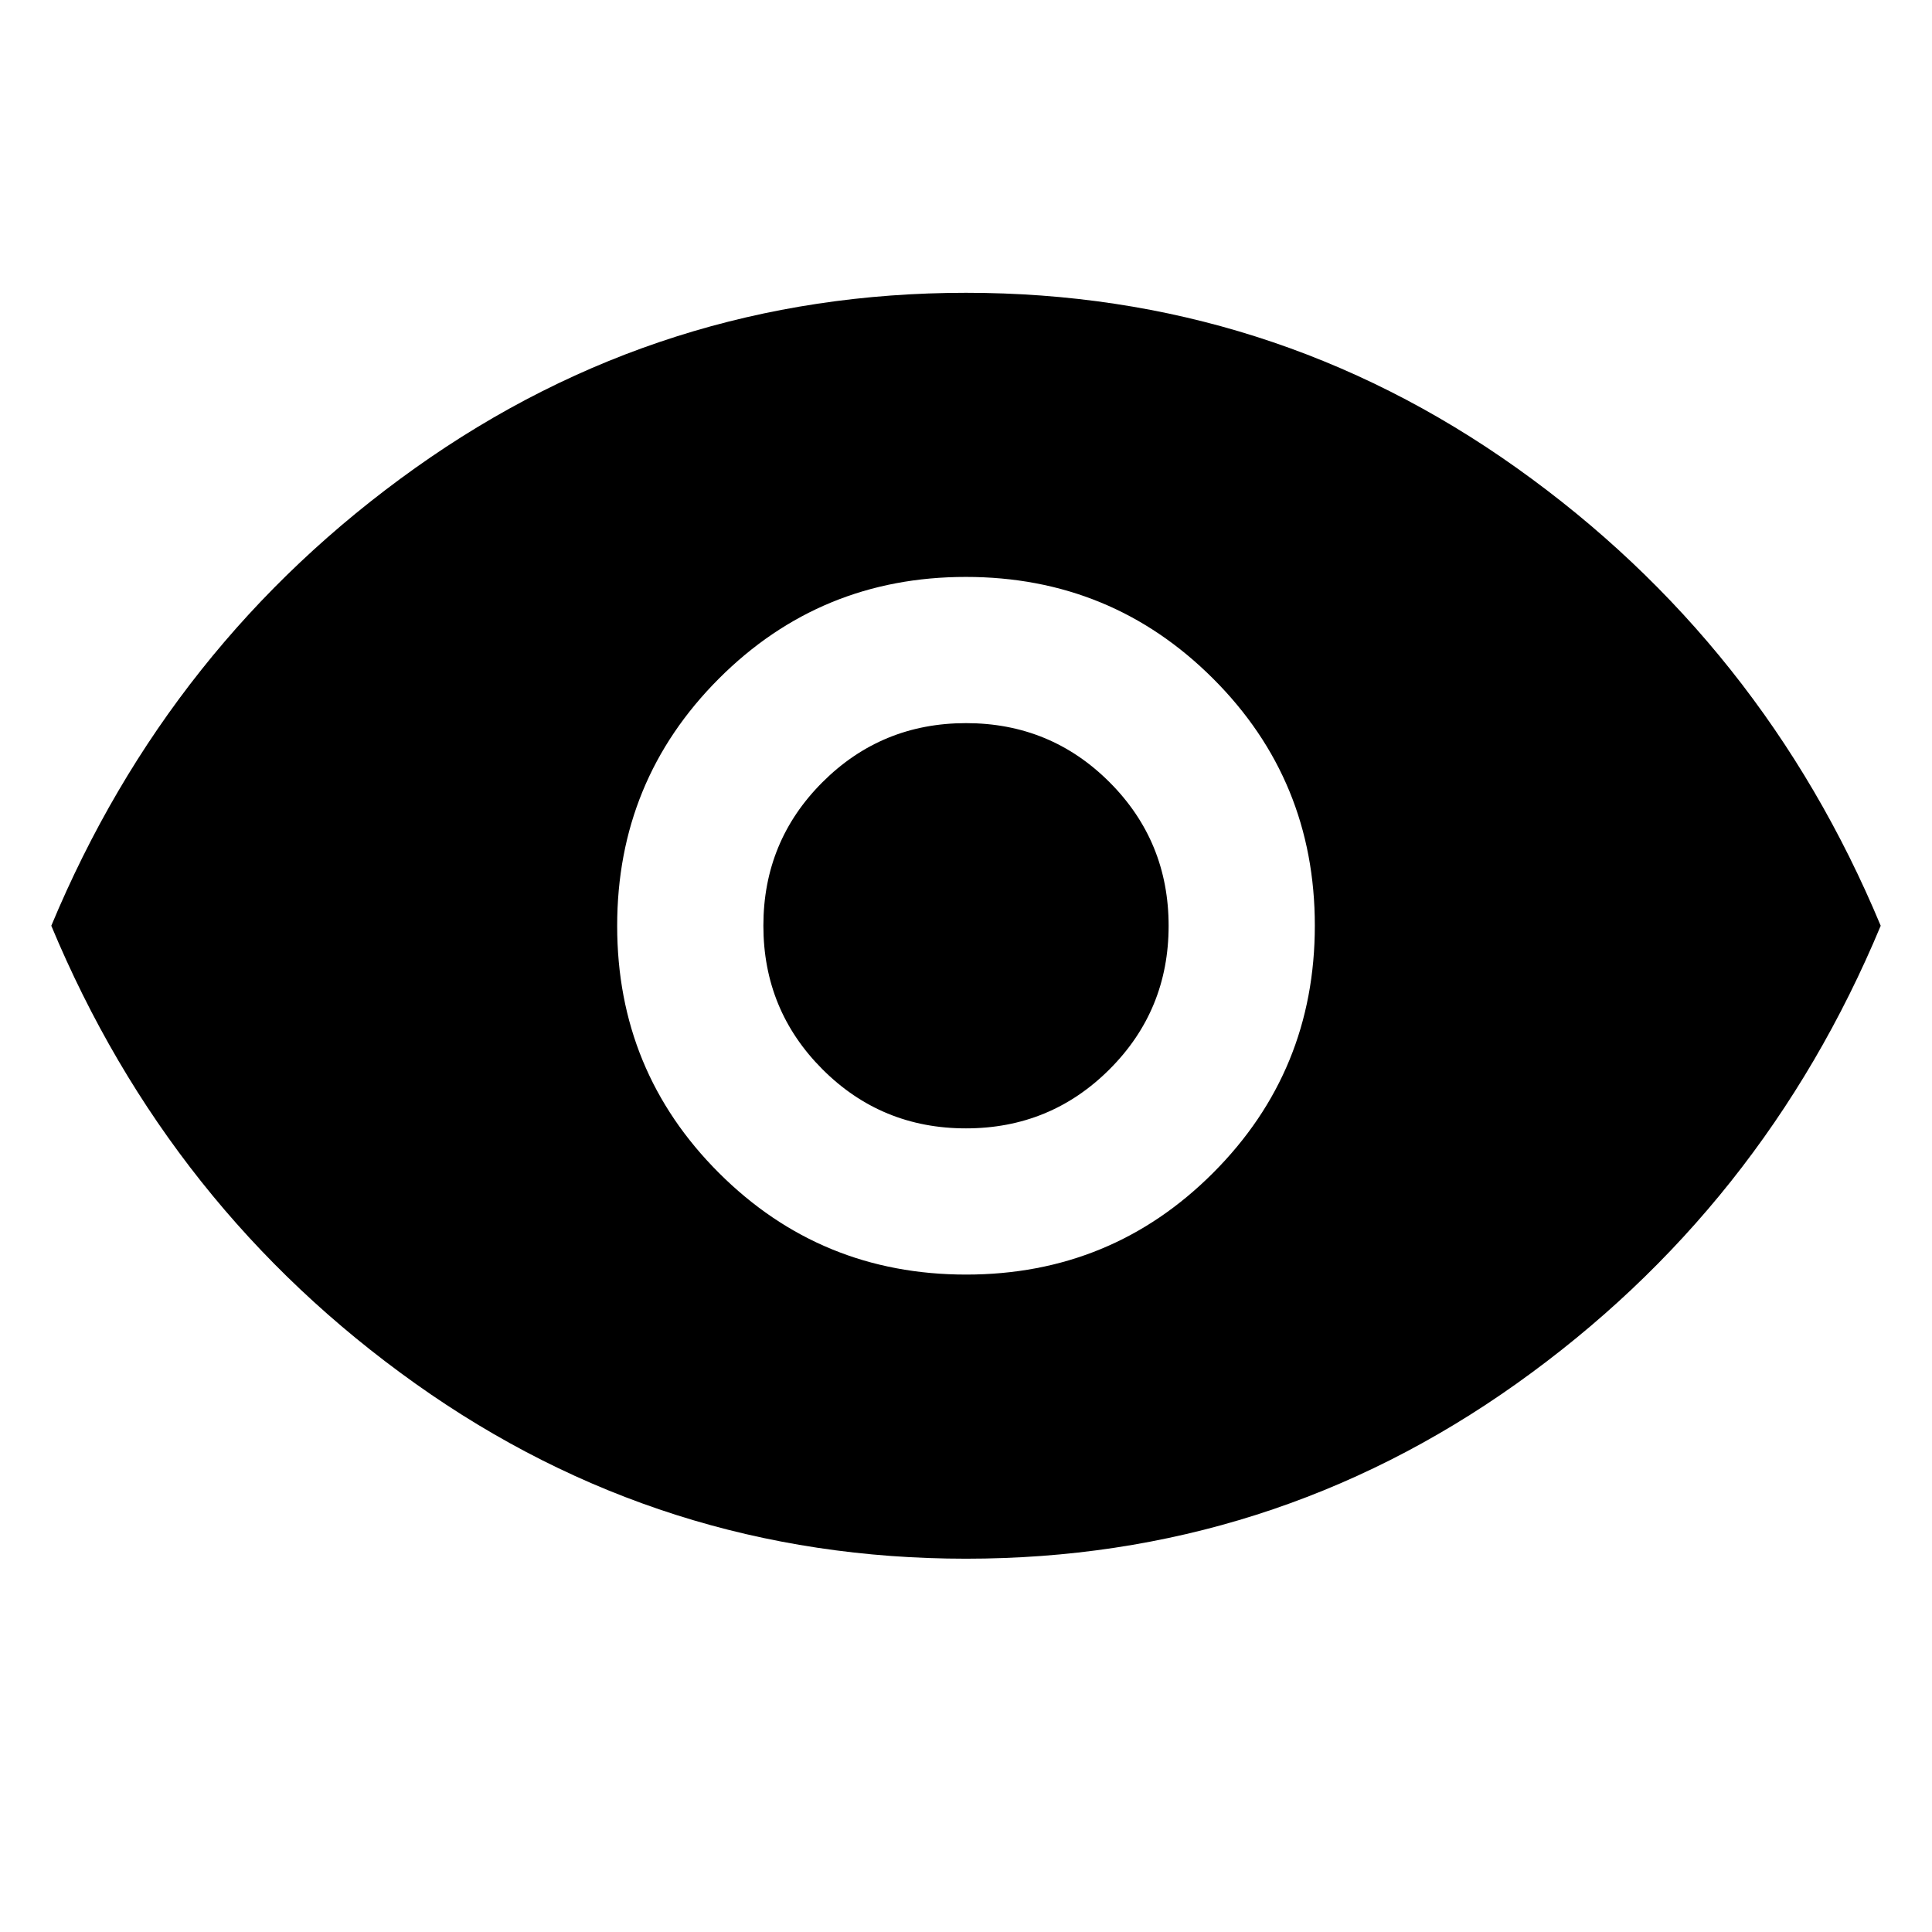 <svg xmlns="http://www.w3.org/2000/svg" height="40" viewBox="0 -960 960 960" width="40"><path d="M480.08-326.67q72.25 0 122.75-50.58 50.5-50.57 50.5-122.83 0-72.25-50.58-122.75-50.57-50.5-122.83-50.5-72.25 0-122.75 50.58-50.5 50.57-50.5 122.83 0 72.25 50.58 122.75 50.57 50.5 122.83 50.5Zm-.11-72.65q-41.97 0-71.31-29.37-29.34-29.38-29.34-71.34 0-41.97 29.37-71.31 29.38-29.34 71.34-29.34 41.97 0 71.31 29.37 29.34 29.38 29.34 71.34 0 41.97-29.37 71.31-29.38 29.34-71.34 29.34Zm.03 213.83q-151.28 0-273.62-87.02Q84.04-359.54 25.49-500q58.55-140.46 180.89-227.49Q328.72-814.51 480-814.51t273.62 87.02Q875.96-640.46 934.51-500q-58.55 140.46-180.89 227.49Q631.28-185.49 480-185.49Z"/></svg>